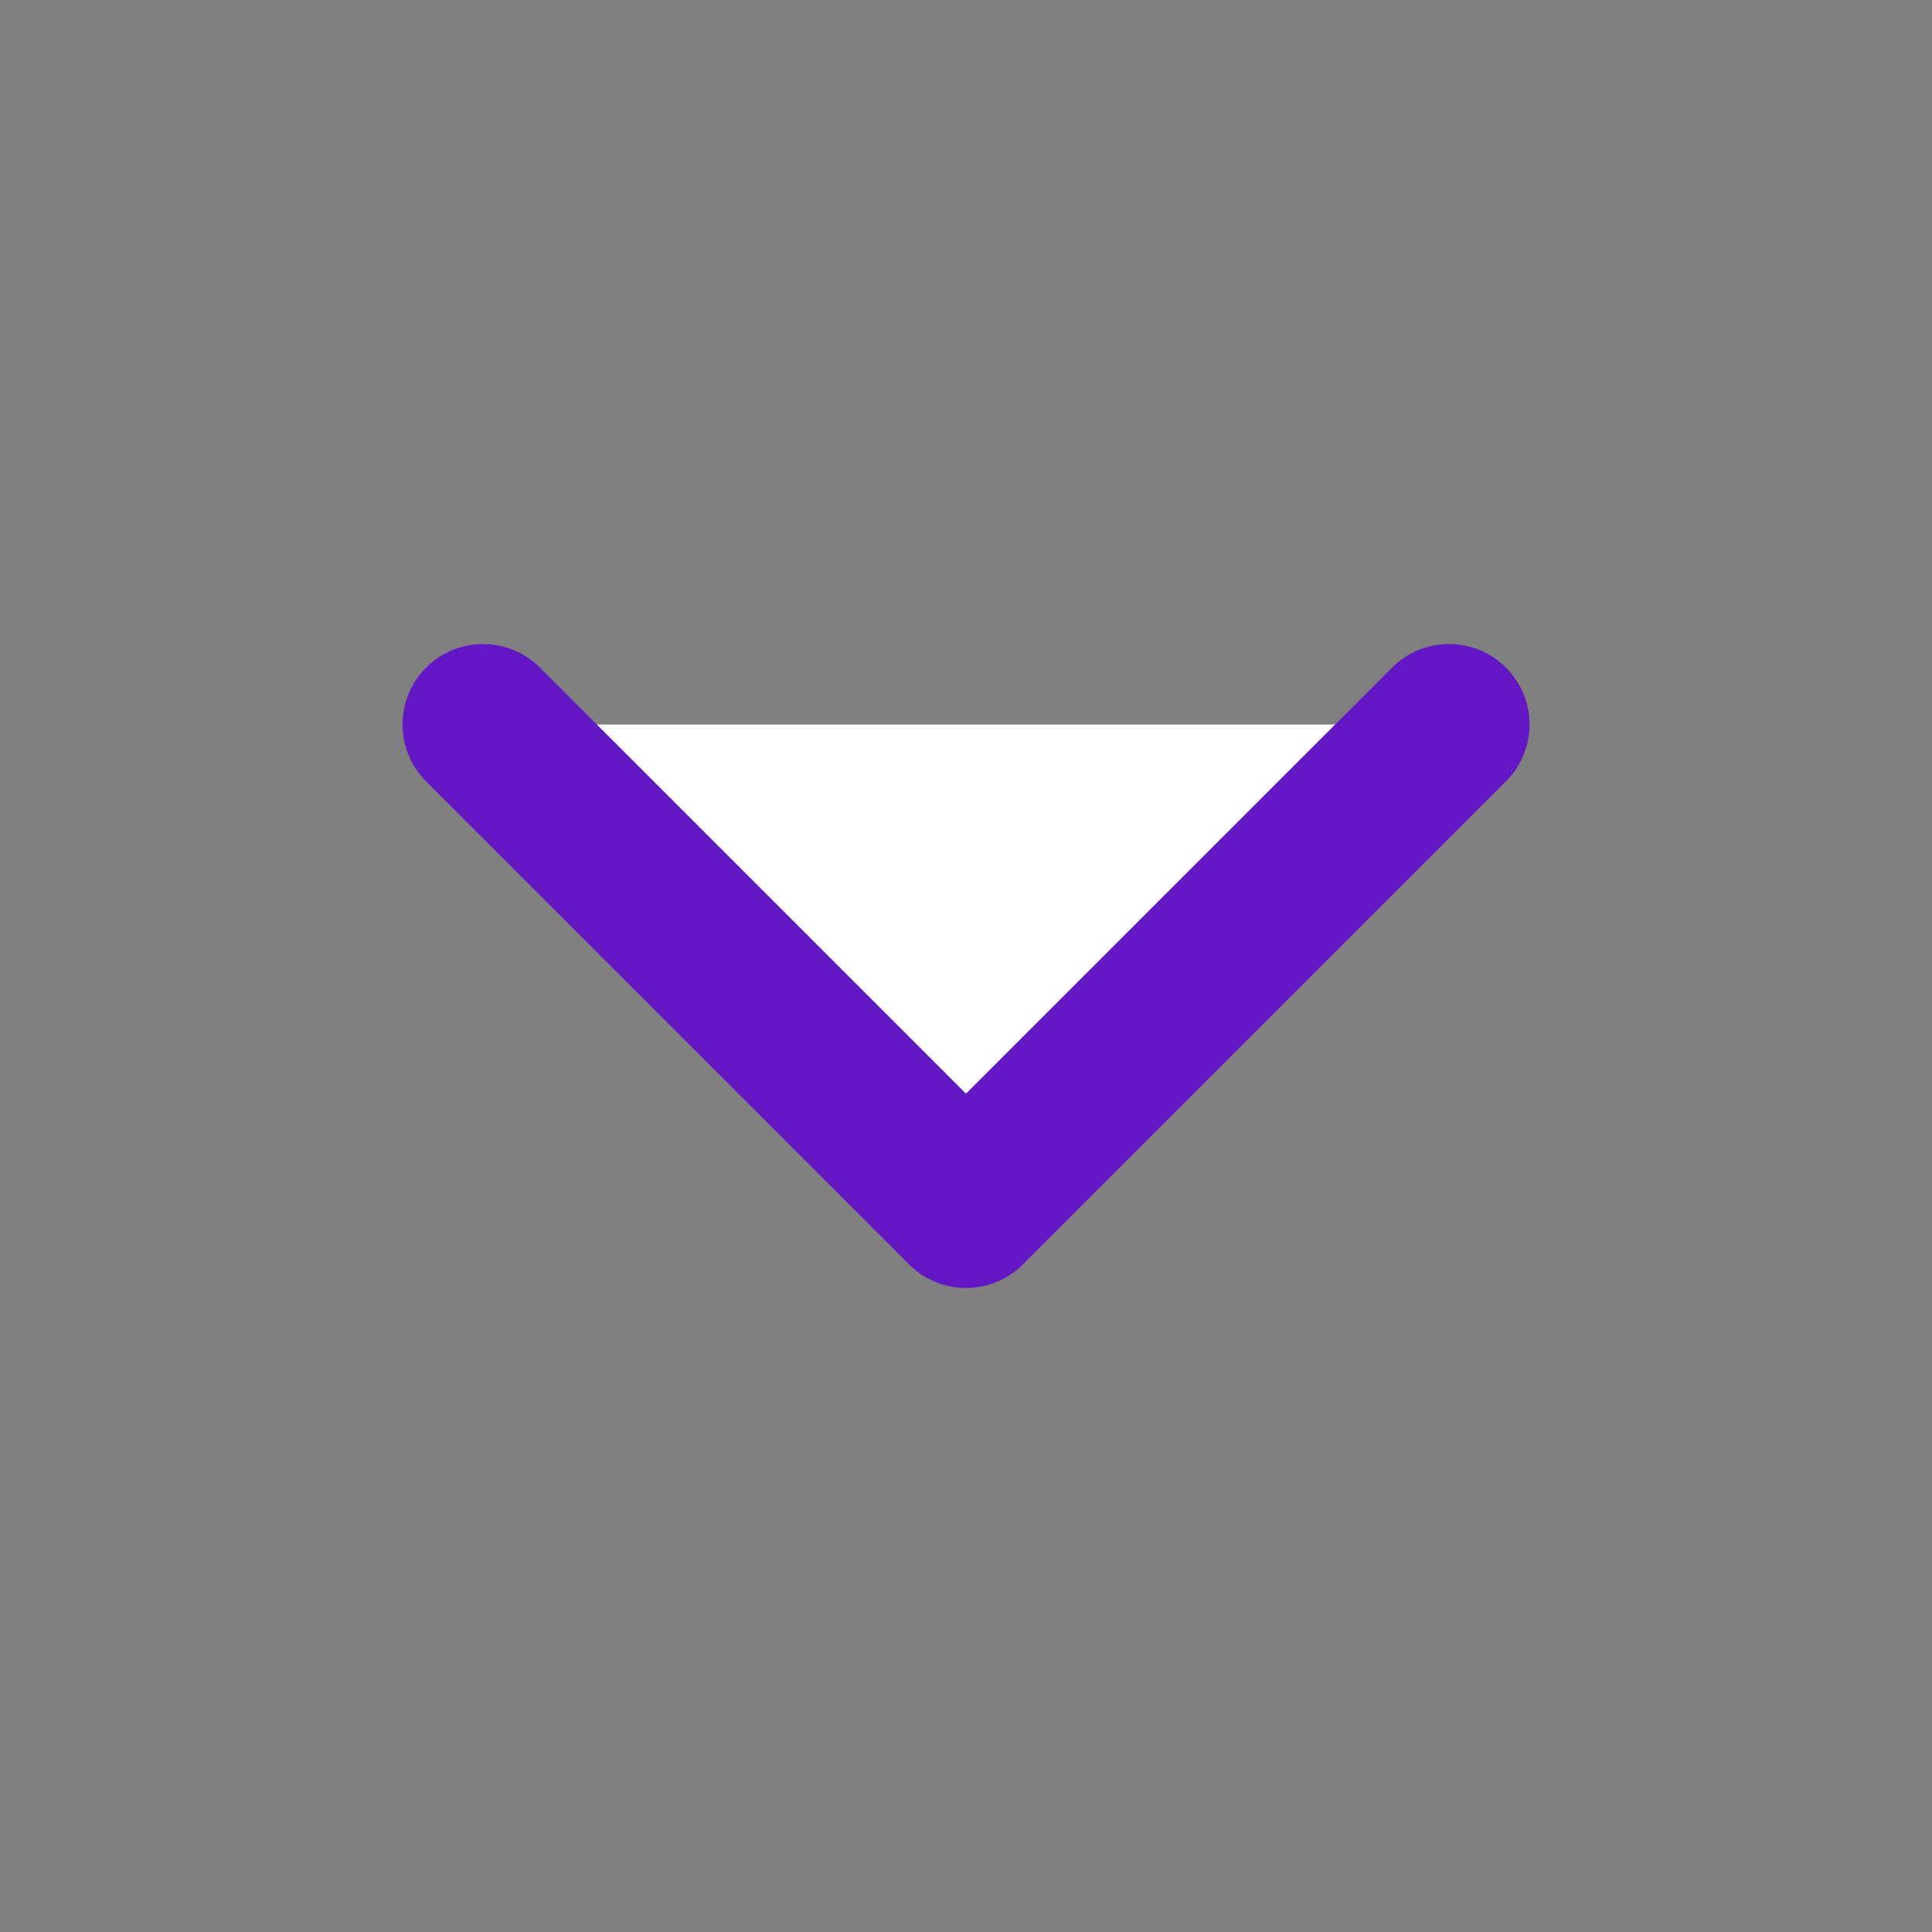 <svg width="24" height="24" viewBox="0 0 24 24" fill="none" xmlns="http://www.w3.org/2000/svg">
<rect x="0" y="0" width="24" height="24" fill="#808080" stroke="none"/>
<path d="M6 9L12 15L18 9" fill="white"/>
<path d="M6 9L12 15L18 9" stroke="#6418C3" stroke-width="2" stroke-linecap="round" stroke-linejoin="round"/>
</svg>
